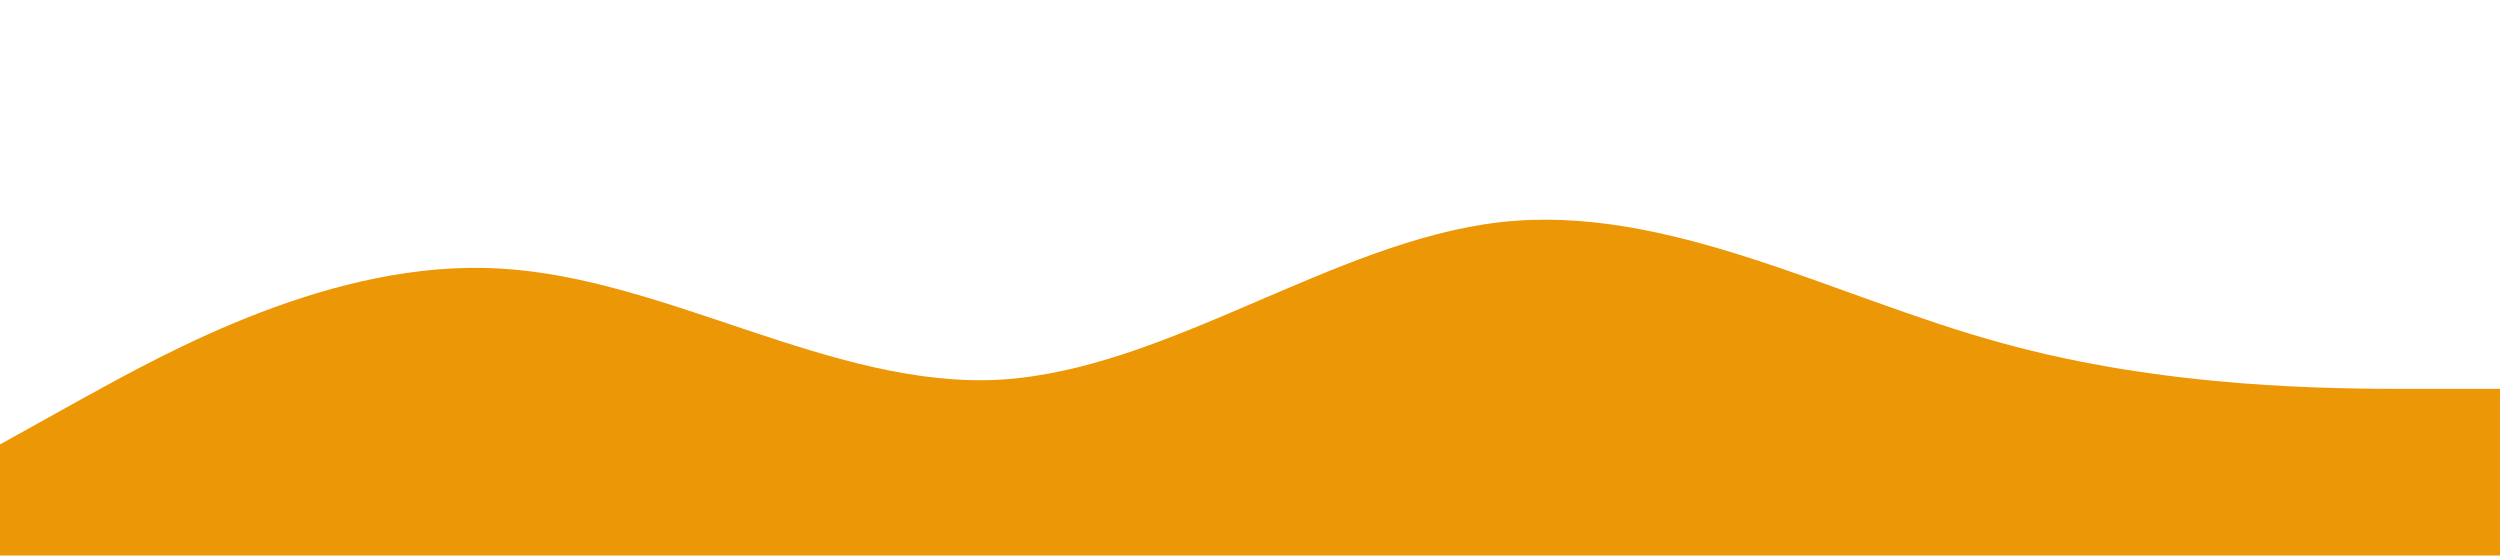 <?xml version="1.0" standalone="no"?><svg xmlns="http://www.w3.org/2000/svg" viewBox="0 0 1440 320"><path fill="#EC9706" fill-opacity="1" d="M0,256L48,229.3C96,203,192,149,288,154.7C384,160,480,224,576,218.7C672,213,768,139,864,128C960,117,1056,171,1152,197.3C1248,224,1344,224,1392,224L1440,224L1440,320L1392,320C1344,320,1248,320,1152,320C1056,320,960,320,864,320C768,320,672,320,576,320C480,320,384,320,288,320C192,320,96,320,48,320L0,320Z"></path></svg>